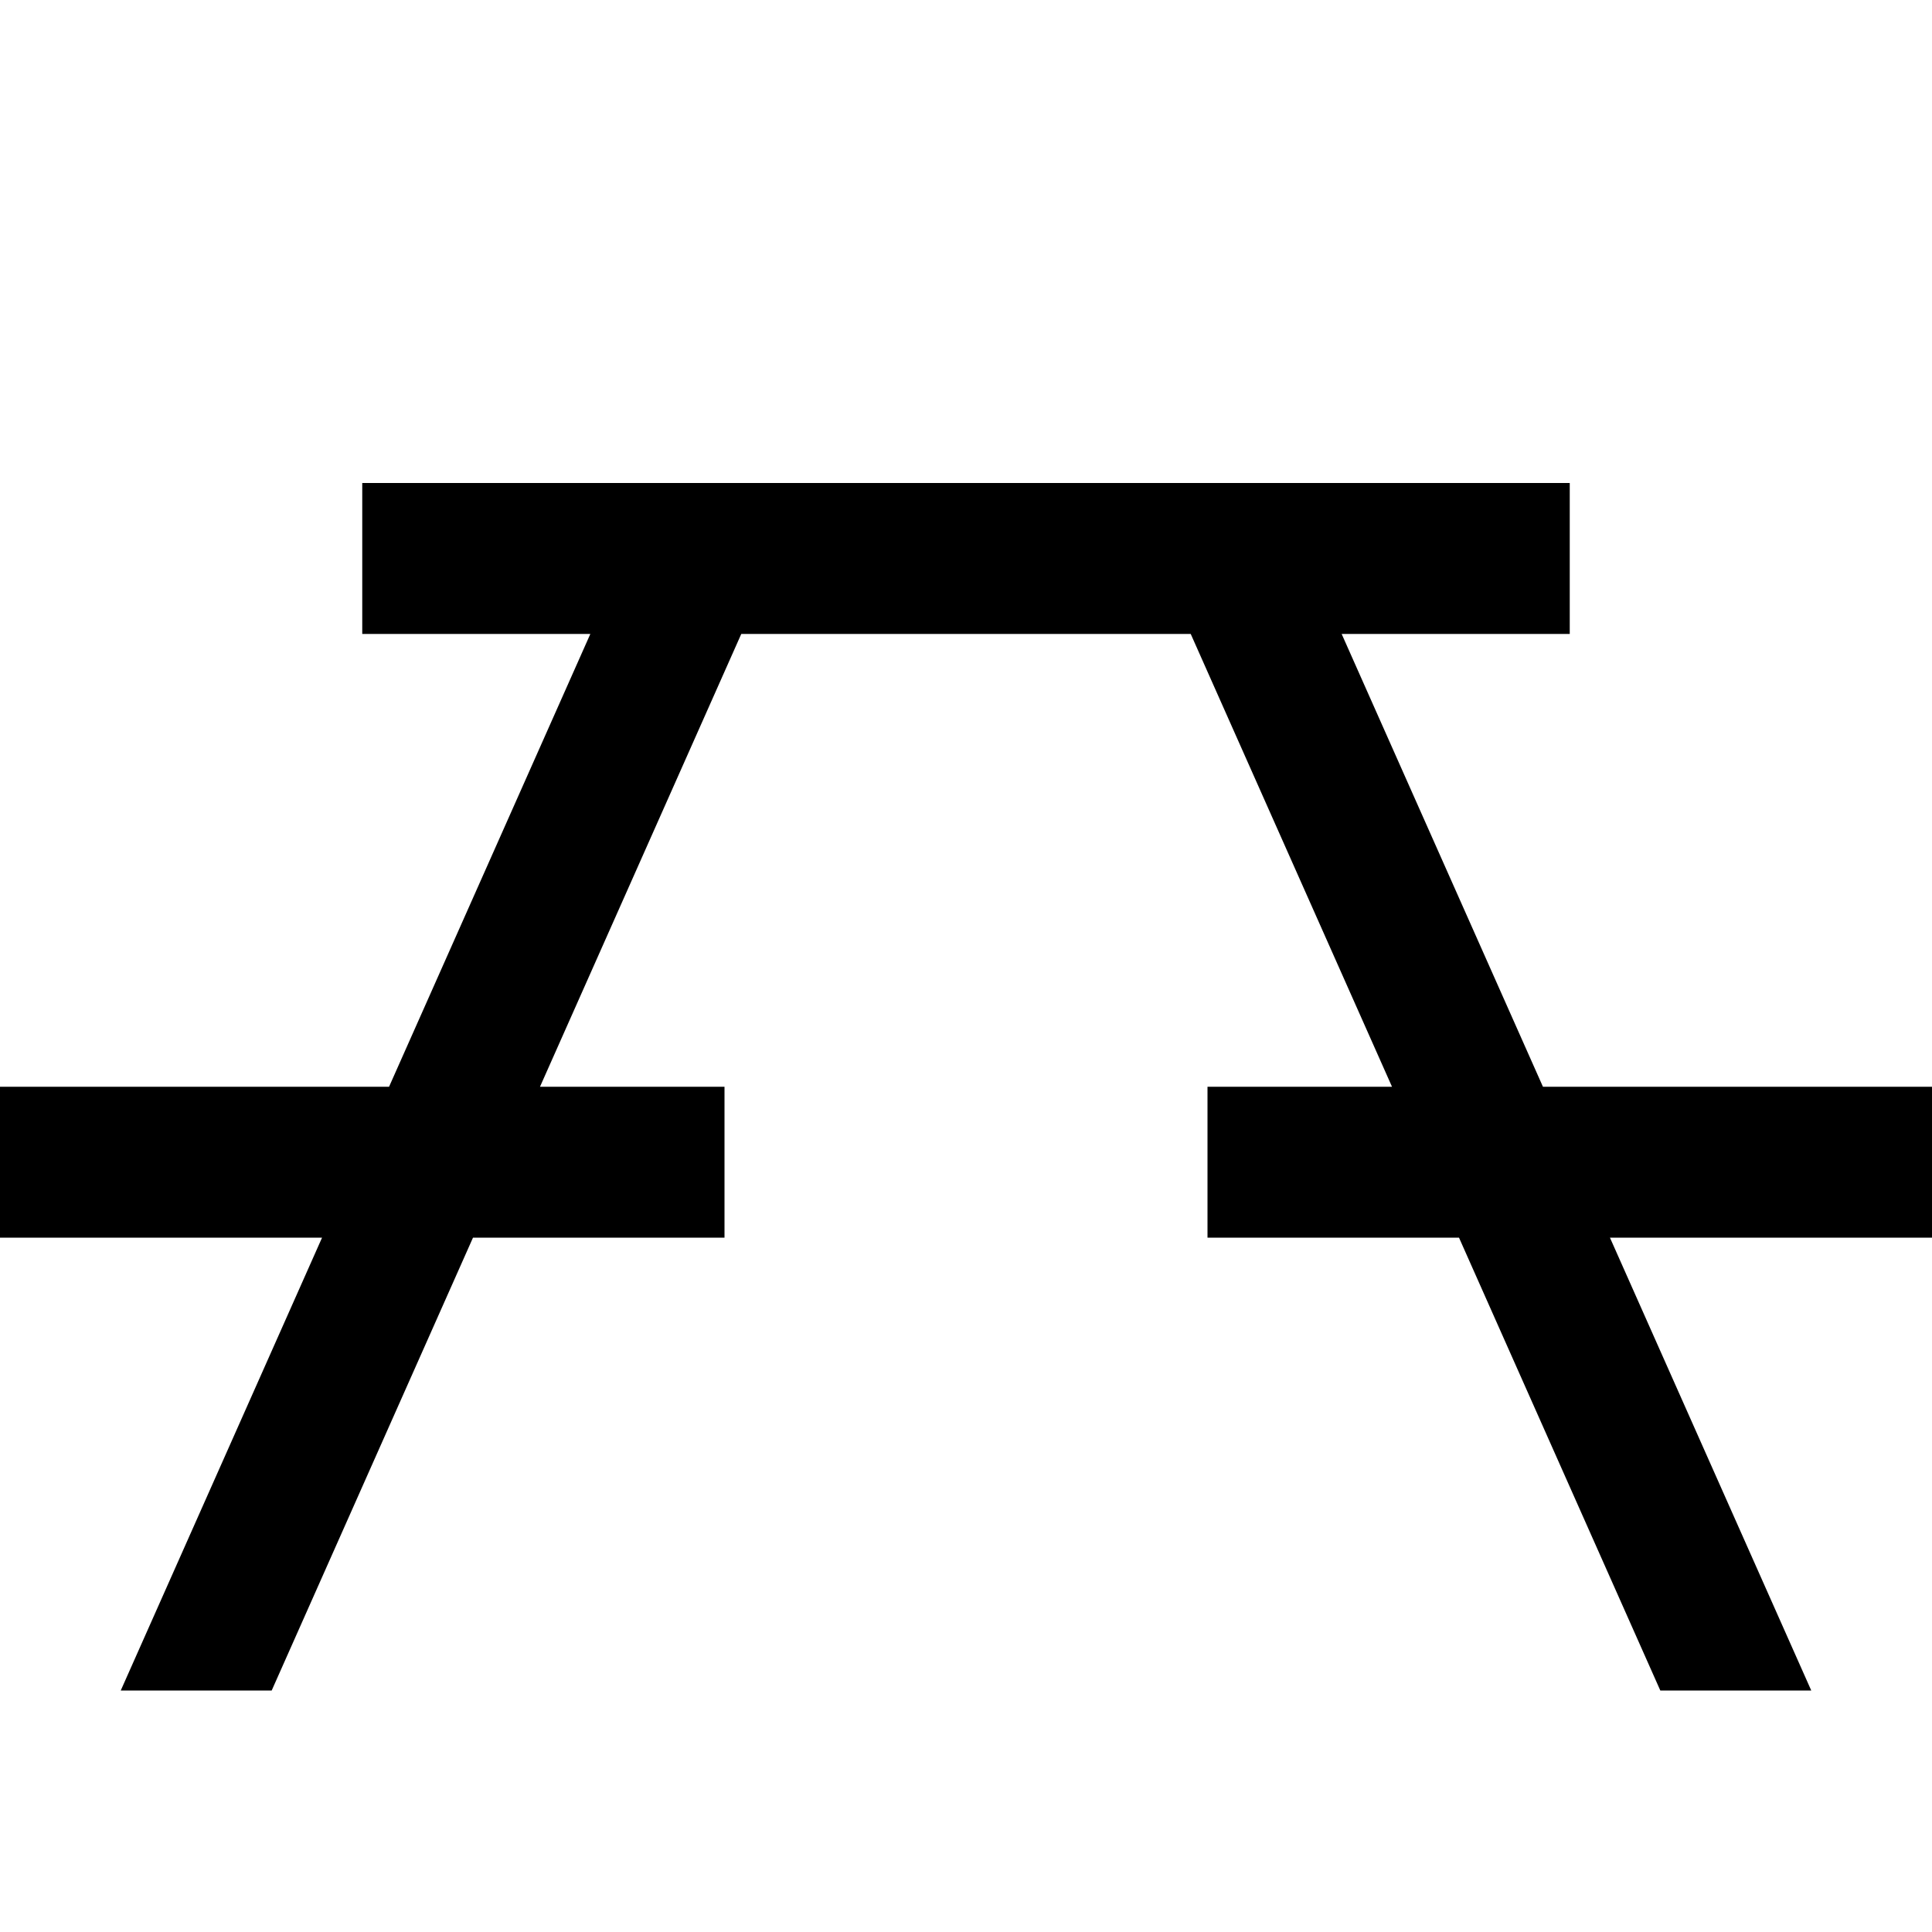 <?xml version="1.0" encoding="UTF-8"?>
<svg width="16" height="16" viewBox="0 0 16 16" fill="none" xmlns="http://www.w3.org/2000/svg">
  <path fill-rule="evenodd" clip-rule="evenodd" d="M3 4H13V5.25H11.111L12.778 9H16V10.25H13.333L15 14H13.75L12.083 10.25H10V9H11.528L9.861 5.25H6.139L4.472 9H6V10.25H3.917L2.25 14H1L2.667 10.25H0V9H3.222L4.889 5.25H3V4Z" fill="currentColor"/>
</svg>
